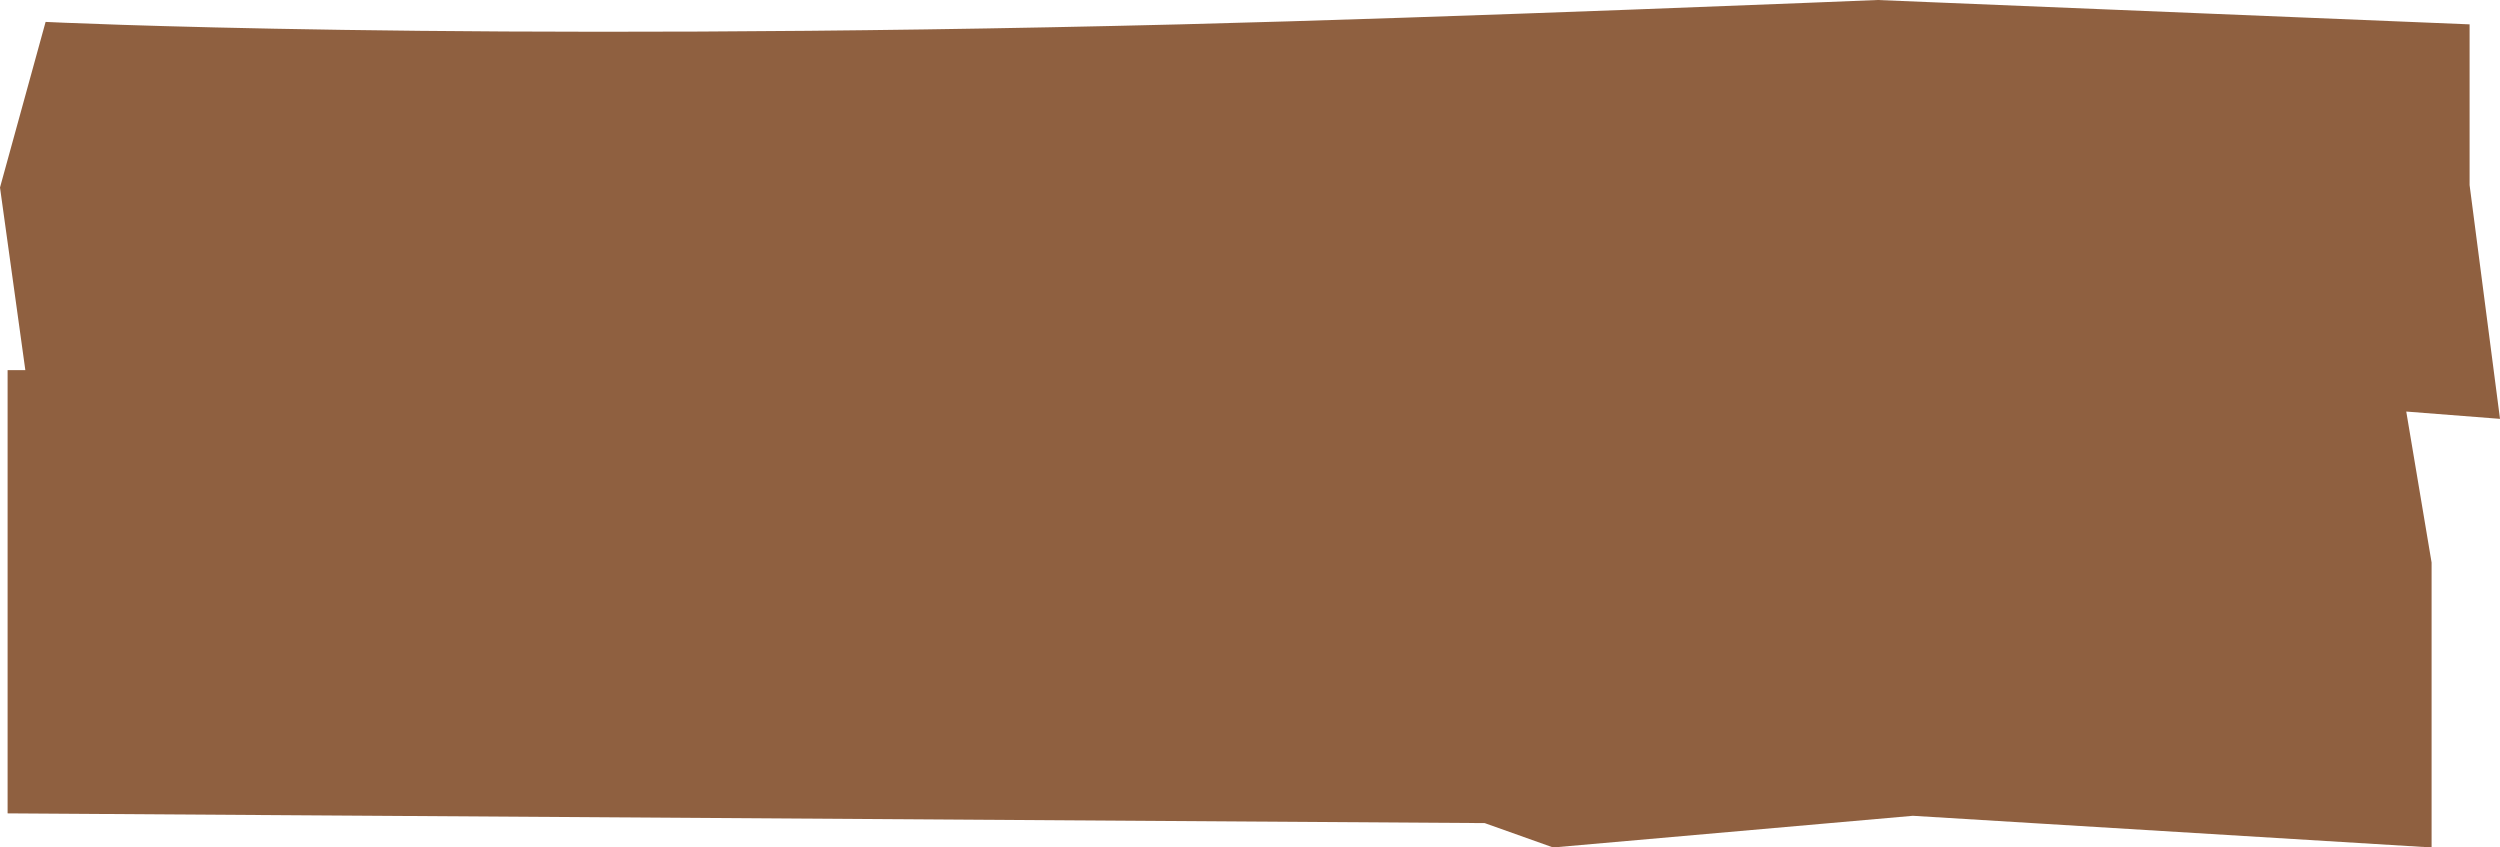 <svg width="295" height="100" viewBox="0 0 295 100" fill="none" xmlns="http://www.w3.org/2000/svg">
<path d="M0 22.126L5.381 2.586C5.381 2.586 54.351 4.998 139.32 2.874C171.437 2.071 221.536 0 221.536 0L291.412 2.874V21.839L295 49.425L283.938 48.563L286.928 66.379V100L225.722 96.264L183.268 100L175.196 97.126L0.897 95.977V43.678H2.99L0 22.126Z" fill="#8F6040"/>
</svg>

